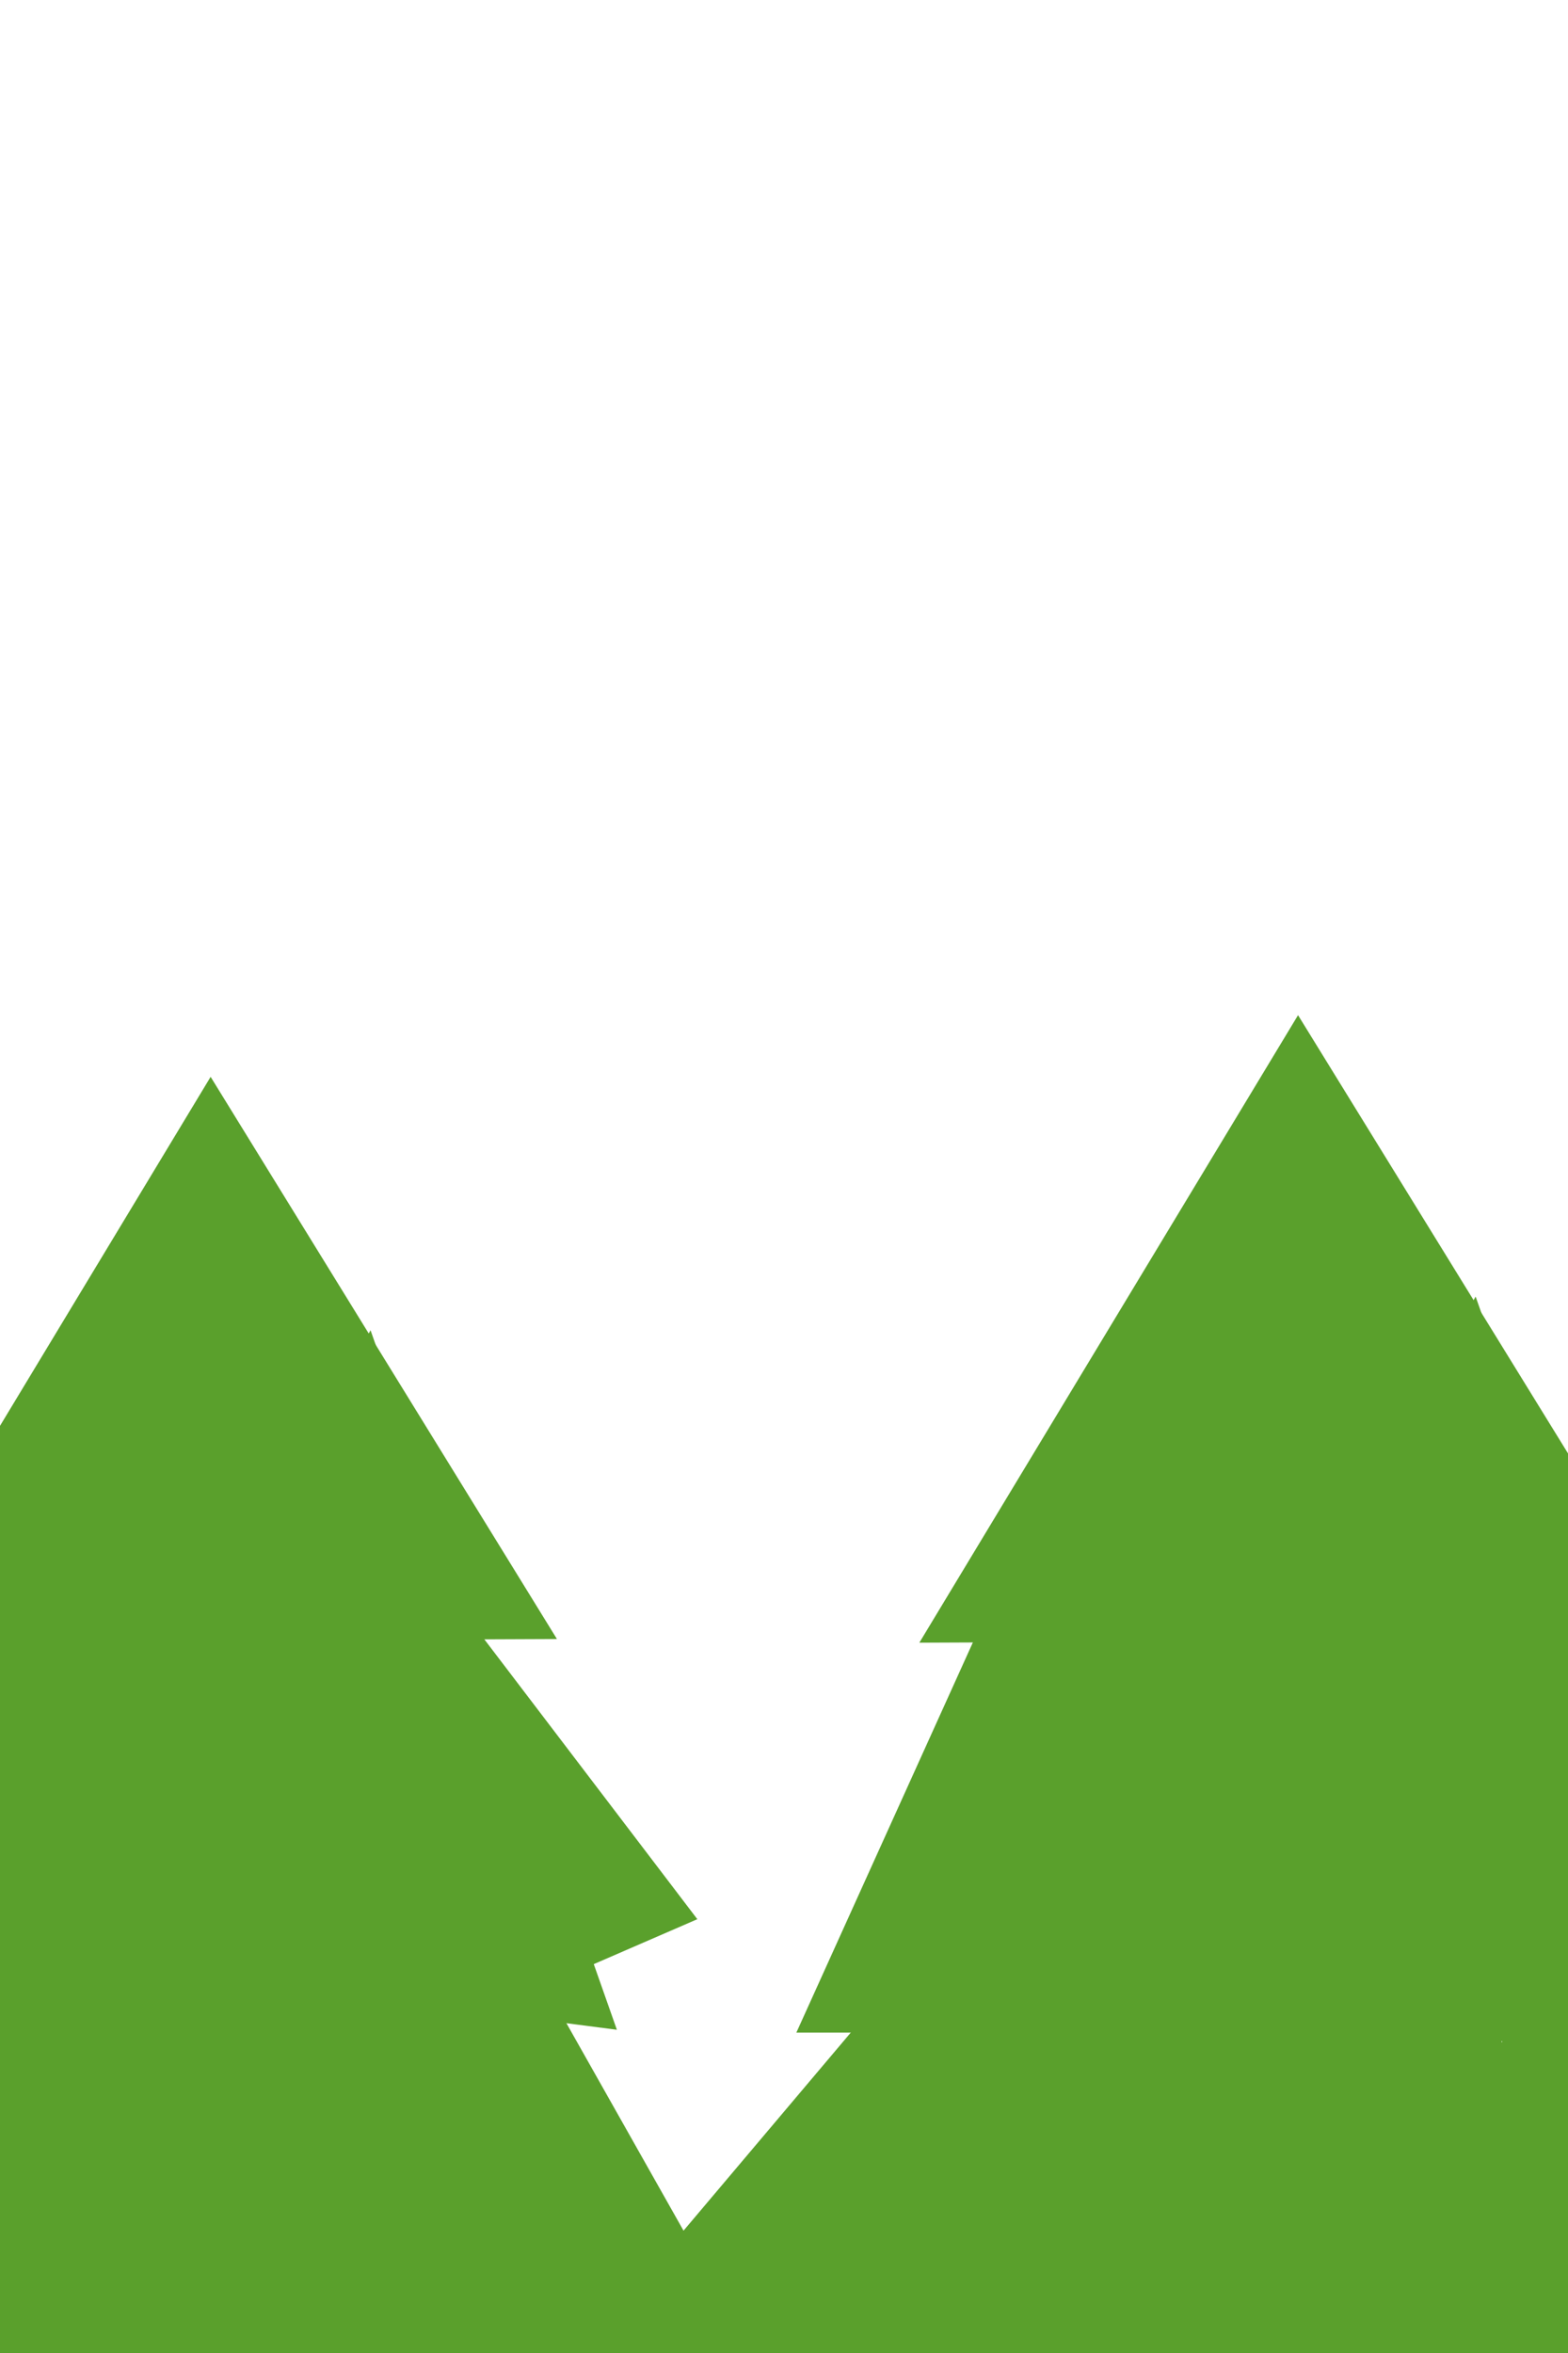 <?xml version="1.0" encoding="UTF-8" standalone="no"?>
<!-- Created with Inkscape (http://www.inkscape.org/) -->

<svg
   xmlns:dc="http://purl.org/dc/elements/1.1/"
   xmlns:cc="http://creativecommons.org/ns#"
   xmlns:rdf="http://www.w3.org/1999/02/22-rdf-syntax-ns#"
   xmlns:svg="http://www.w3.org/2000/svg"
   xmlns="http://www.w3.org/2000/svg"
   xmlns:sodipodi="http://sodipodi.sourceforge.net/DTD/sodipodi-0.dtd"
   xmlns:inkscape="http://www.inkscape.org/namespaces/inkscape"
   width="320"
   height="480"
   id="svg2"
   version="1.1"
   inkscape:version="0.48.5 r10040"
   sodipodi:docname="New document 1">
  <defs
     id="defs4" />
  <sodipodi:namedview
     id="base"
     pagecolor="#ffffff"
     bordercolor="#666666"
     borderopacity="1.0"
     inkscape:pageopacity="0.0"
     inkscape:pageshadow="2"
     inkscape:zoom="0.76750549"
     inkscape:cx="-135.76565"
     inkscape:cy="189.7051"
     inkscape:document-units="pt"
     inkscape:current-layer="layer1"
     showgrid="false"
     units="pt"
     inkscape:snap-global="true"
     inkscape:window-width="1280"
     inkscape:window-height="727"
     inkscape:window-x="0"
     inkscape:window-y="0"
     inkscape:window-maximized="1" />
  <g
     inkscape:label="Layer 1"
     inkscape:groupmode="layer"
     id="layer1"
     transform="translate(0,-572.362)">
    <path
       sodipodi:type="star"
       style="opacity:0;fill:#008000;fill-opacity:1;stroke:#0b2817;stroke-width:2.253;stroke-linecap:square;stroke-linejoin:miter;stroke-miterlimit:4;stroke-opacity:0.85;stroke-dasharray:54.06, 2.252;stroke-dashoffset:0"
       id="path2985"
       sodipodi:sides="3"
       sodipodi:cx="155.70058"
       sodipodi:cy="218.34933"
       sodipodi:r1="99.419886"
       sodipodi:r2="49.709943"
       sodipodi:arg1="2.1382363"
       sodipodi:arg2="3.1854338"
       inkscape:flatsided="true"
       inkscape:rounded="0"
       inkscape:randomized="0"
       d="m 102.265,302.188 7.547,-172.035 145.213,92.553 z"
       transform="translate(0,572.362)"
       inkscape:transform-center-x="-22.944328"
       inkscape:transform-center-y="-2.1786442" />
    <path
       sodipodi:type="star"
       style="opacity:0;fill:#008000;fill-opacity:1;stroke:#0b2817;stroke-width:2.253;stroke-linecap:square;stroke-linejoin:miter;stroke-miterlimit:4;stroke-opacity:0.85;stroke-dasharray:54.06, 2.252;stroke-dashoffset:0"
       id="path2991"
       sodipodi:sides="3"
       sodipodi:cx="-2749.1747"
       sodipodi:cy="11.976968"
       sodipodi:r1="685.02494"
       sodipodi:r2="342.51247"
       sodipodi:arg1="0.61337029"
       sodipodi:arg2="1.6605678"
       inkscape:flatsided="true"
       inkscape:rounded="0"
       inkscape:randomized="0"
       d="m -2189.021,406.296 -1181.72,-106.371 682.98,-970.214 z"
       transform="translate(0,572.362)"
       inkscape:transform-center-x="30.706582"
       inkscape:transform-center-y="-143.97395" />
    <path
       sodipodi:type="star"
       style="opacity:0;fill:#008000;fill-opacity:1;stroke:#0b2817;stroke-width:2.253;stroke-linecap:square;stroke-linejoin:miter;stroke-miterlimit:4;stroke-opacity:0.85;stroke-dasharray:54.06, 2.252;stroke-dashoffset:0"
       id="path3761"
       sodipodi:sides="3"
       sodipodi:cx="-556.46833"
       sodipodi:cy="185.18234"
       sodipodi:r1="787.12899"
       sodipodi:r2="393.56449"
       sodipodi:arg1="2.627673"
       sodipodi:arg2="3.6748705"
       inkscape:flatsided="true"
       inkscape:rounded="0"
       inkscape:randomized="0"
       d="M -1241.919,572.13 -548.85,-601.91 121.364,585.326 z"
       transform="translate(0,572.362)"
       inkscape:transform-center-x="3.8092885"
       inkscape:transform-center-y="-193.47409" />
    <g
       id="g3820"
       style="fill:#5aa02c"
       transform="matrix(1.204,0,0,1.204,-52.035,-206.63)">
      <g
         transform="matrix(0.283,0,0,0.361,197.069,857.239)"
         id="g3806"
         style="fill:#5aa02c">
        <path
           sodipodi:type="star"
           style="fill:#5aa02c;fill-opacity:1;stroke:none"
           id="path3773"
           sodipodi:sides="3"
           sodipodi:cx="-416.42993"
           sodipodi:cy="-411.82343"
           sodipodi:r1="237.68959"
           sodipodi:r2="118.8448"
           sodipodi:arg1="0.51914611"
           sodipodi:arg2="1.5663437"
           inkscape:flatsided="true"
           inkscape:rounded="0"
           inkscape:randomized="0"
           d="m -210.058,-293.896 -411.686,1.833 204.256,-357.447 z"
           transform="matrix(1,0,0,0.742,0,404.963)"
           inkscape:transform-center-x="-0.52917389"
           inkscape:transform-center-y="-43.766749" />
        <path
           sodipodi:type="star"
           style="fill:#5aa02c;fill-opacity:1;stroke:none"
           id="path3775"
           sodipodi:sides="3"
           sodipodi:cx="-585.95007"
           sodipodi:cy="-187.02495"
           sodipodi:r1="186.02153"
           sodipodi:r2="93.010765"
           sodipodi:arg1="0.52359878"
           sodipodi:arg2="1.5707963"
           inkscape:flatsided="true"
           inkscape:rounded="0"
           inkscape:randomized="0"
           d="m -424.851,-94.014 -322.199,-2e-6 161.099,-279.032 z"
           transform="translate(58.964,447.065)"
           inkscape:transform-center-y="-46.505383" />
        <path
           sodipodi:type="star"
           style="fill:#5aa02c;fill-opacity:1;stroke:none"
           id="path3777"
           sodipodi:sides="3"
           sodipodi:cx="-593.32056"
           sodipodi:cy="-142.80231"
           sodipodi:r1="203.52296"
           sodipodi:r2="101.76148"
           sodipodi:arg1="-1.0179551"
           sodipodi:arg2="0.029242446"
           inkscape:flatsided="true"
           inkscape:rounded="0"
           inkscape:randomized="0"
           d="M -486.449,-316.008 -496.756,36.354 -796.757,-148.753 z"
           transform="matrix(0.968,-0.251,0.251,0.968,-1.572,437.586)"
           inkscape:transform-center-x="30.034372"
           inkscape:transform-center-y="-22.603605" />
        <path
           sodipodi:type="star"
           style="fill:#5aa02c;fill-opacity:1;stroke:none"
           id="path3779"
           sodipodi:sides="3"
           sodipodi:cx="-578.57965"
           sodipodi:cy="-146.48752"
           sodipodi:r1="207.71703"
           sodipodi:r2="103.85852"
           sodipodi:arg1="-0.43984258"
           sodipodi:arg2="0.60735497"
           inkscape:flatsided="true"
           inkscape:rounded="0"
           inkscape:randomized="0"
           d="M -390.633,-234.933 -595.957,60.501 -749.149,-265.031 z"
           transform="matrix(0.485,0.875,-0.875,0.485,-190.268,826.019)"
           inkscape:transform-center-x="10.47966"
           inkscape:transform-center-y="-42.588572" />
        <path
           sodipodi:type="star"
           style="fill:#5aa02c;fill-opacity:1;stroke:none"
           id="path3777-4"
           sodipodi:sides="3"
           sodipodi:cx="-593.32056"
           sodipodi:cy="-142.80231"
           sodipodi:r1="203.52296"
           sodipodi:r2="101.76148"
           sodipodi:arg1="-1.0179551"
           sodipodi:arg2="0.029242446"
           inkscape:flatsided="true"
           inkscape:rounded="0"
           inkscape:randomized="0"
           d="M -486.449,-316.008 -496.756,36.354 -796.757,-148.753 z"
           transform="matrix(0.794,-0.608,0.608,0.794,307.743,230.378)"
           inkscape:transform-center-x="-10.269672"
           inkscape:transform-center-y="-41.727182" />
      </g>
      <path
         inkscape:transform-center-y="-23.047291"
         inkscape:transform-center-x="1.5067354"
         transform="matrix(0.416,-0.239,0.239,0.435,348.717,930.958)"
         d="M -486.449,-316.008 -496.756,36.354 -796.757,-148.753 z"
         inkscape:randomized="0"
         inkscape:rounded="0"
         inkscape:flatsided="true"
         sodipodi:arg2="0.029242446"
         sodipodi:arg1="-1.0179551"
         sodipodi:r2="101.76148"
         sodipodi:r1="203.52296"
         sodipodi:cy="-142.80231"
         sodipodi:cx="-593.32056"
         sodipodi:sides="3"
         id="path3777-9"
         style="fill:#5aa02c;fill-opacity:1;stroke:none"
         sodipodi:type="star" />
    </g>
    <g
       transform="matrix(1.337,0,0,1.337,159.391,-329.528)"
       id="g3820-1"
       style="fill:#5aa02c">
      <g
         transform="matrix(0.283,0,0,0.361,197.069,857.239)"
         id="g3806-3"
         style="fill:#5aa02c">
        <path
           sodipodi:type="star"
           style="fill:#5aa02c;fill-opacity:1;stroke:none"
           id="path3773-5"
           sodipodi:sides="3"
           sodipodi:cx="-416.42993"
           sodipodi:cy="-411.82343"
           sodipodi:r1="237.68959"
           sodipodi:r2="118.8448"
           sodipodi:arg1="0.51914611"
           sodipodi:arg2="1.5663437"
           inkscape:flatsided="true"
           inkscape:rounded="0"
           inkscape:randomized="0"
           d="m -210.058,-293.896 -411.686,1.833 204.256,-357.447 z"
           transform="matrix(1,0,0,0.742,0,404.963)"
           inkscape:transform-center-x="-0.52917389"
           inkscape:transform-center-y="-43.766749" />
        <path
           sodipodi:type="star"
           style="fill:#5aa02c;fill-opacity:1;stroke:none"
           id="path3775-2"
           sodipodi:sides="3"
           sodipodi:cx="-585.95007"
           sodipodi:cy="-187.02495"
           sodipodi:r1="186.02153"
           sodipodi:r2="93.010765"
           sodipodi:arg1="0.52359878"
           sodipodi:arg2="1.5707963"
           inkscape:flatsided="true"
           inkscape:rounded="0"
           inkscape:randomized="0"
           d="m -424.851,-94.014 -322.199,-2e-6 161.099,-279.032 z"
           transform="translate(58.964,447.065)"
           inkscape:transform-center-y="-46.505383" />
        <path
           sodipodi:type="star"
           style="fill:#5aa02c;fill-opacity:1;stroke:none"
           id="path3777-3"
           sodipodi:sides="3"
           sodipodi:cx="-593.32056"
           sodipodi:cy="-142.80231"
           sodipodi:r1="203.52296"
           sodipodi:r2="101.76148"
           sodipodi:arg1="-1.0179551"
           sodipodi:arg2="0.029242446"
           inkscape:flatsided="true"
           inkscape:rounded="0"
           inkscape:randomized="0"
           d="M -486.449,-316.008 -496.756,36.354 -796.757,-148.753 z"
           transform="matrix(0.968,-0.251,0.251,0.968,-1.572,437.586)"
           inkscape:transform-center-x="30.034372"
           inkscape:transform-center-y="-22.603605" />
        <path
           sodipodi:type="star"
           style="fill:#5aa02c;fill-opacity:1;stroke:none"
           id="path3779-6"
           sodipodi:sides="3"
           sodipodi:cx="-578.57965"
           sodipodi:cy="-146.48752"
           sodipodi:r1="207.71703"
           sodipodi:r2="103.85852"
           sodipodi:arg1="-0.43984258"
           sodipodi:arg2="0.60735497"
           inkscape:flatsided="true"
           inkscape:rounded="0"
           inkscape:randomized="0"
           d="M -390.633,-234.933 -595.957,60.501 -749.149,-265.031 z"
           transform="matrix(0.485,0.875,-0.875,0.485,-190.268,826.019)"
           inkscape:transform-center-x="10.47966"
           inkscape:transform-center-y="-42.588572" />
        <path
           sodipodi:type="star"
           style="fill:#5aa02c;fill-opacity:1;stroke:none"
           id="path3777-4-7"
           sodipodi:sides="3"
           sodipodi:cx="-593.32056"
           sodipodi:cy="-142.80231"
           sodipodi:r1="203.52296"
           sodipodi:r2="101.76148"
           sodipodi:arg1="-1.0179551"
           sodipodi:arg2="0.029242446"
           inkscape:flatsided="true"
           inkscape:rounded="0"
           inkscape:randomized="0"
           d="M -486.449,-316.008 -496.756,36.354 -796.757,-148.753 z"
           transform="matrix(0.794,-0.608,0.608,0.794,307.743,230.378)"
           inkscape:transform-center-x="-10.269672"
           inkscape:transform-center-y="-41.727182" />
      </g>
      <path
         inkscape:transform-center-y="-23.047291"
         inkscape:transform-center-x="1.5067354"
         transform="matrix(0.416,-0.239,0.239,0.435,348.717,930.958)"
         d="M -486.449,-316.008 -496.756,36.354 -796.757,-148.753 z"
         inkscape:randomized="0"
         inkscape:rounded="0"
         inkscape:flatsided="true"
         sodipodi:arg2="0.029242446"
         sodipodi:arg1="-1.0179551"
         sodipodi:r2="101.76148"
         sodipodi:r1="203.52296"
         sodipodi:cy="-142.80231"
         sodipodi:cx="-593.32056"
         sodipodi:sides="3"
         id="path3777-9-5"
         style="fill:#5aa02c;fill-opacity:1;stroke:none"
         sodipodi:type="star" />
    </g>
    <path
       sodipodi:type="star"
       style="fill:#5aa02c;fill-opacity:1;stroke:none"
       id="path3868"
       sodipodi:sides="3"
       sodipodi:cx="-233.22308"
       sodipodi:cy="292.37918"
       sodipodi:r1="51.22987"
       sodipodi:r2="25.614935"
       sodipodi:arg1="0"
       sodipodi:arg2="1.0471976"
       inkscape:flatsided="true"
       inkscape:rounded="0"
       inkscape:randomized="0"
       d="m -181.993,292.379 -76.845,44.366 0,-88.733 z"
       transform="matrix(0.957,0.139,-0.559,1.202,479.921,637.725)"
       inkscape:transform-center-x="250.03021"
       inkscape:transform-center-y="-31.843446" />
  </g>
</svg>
